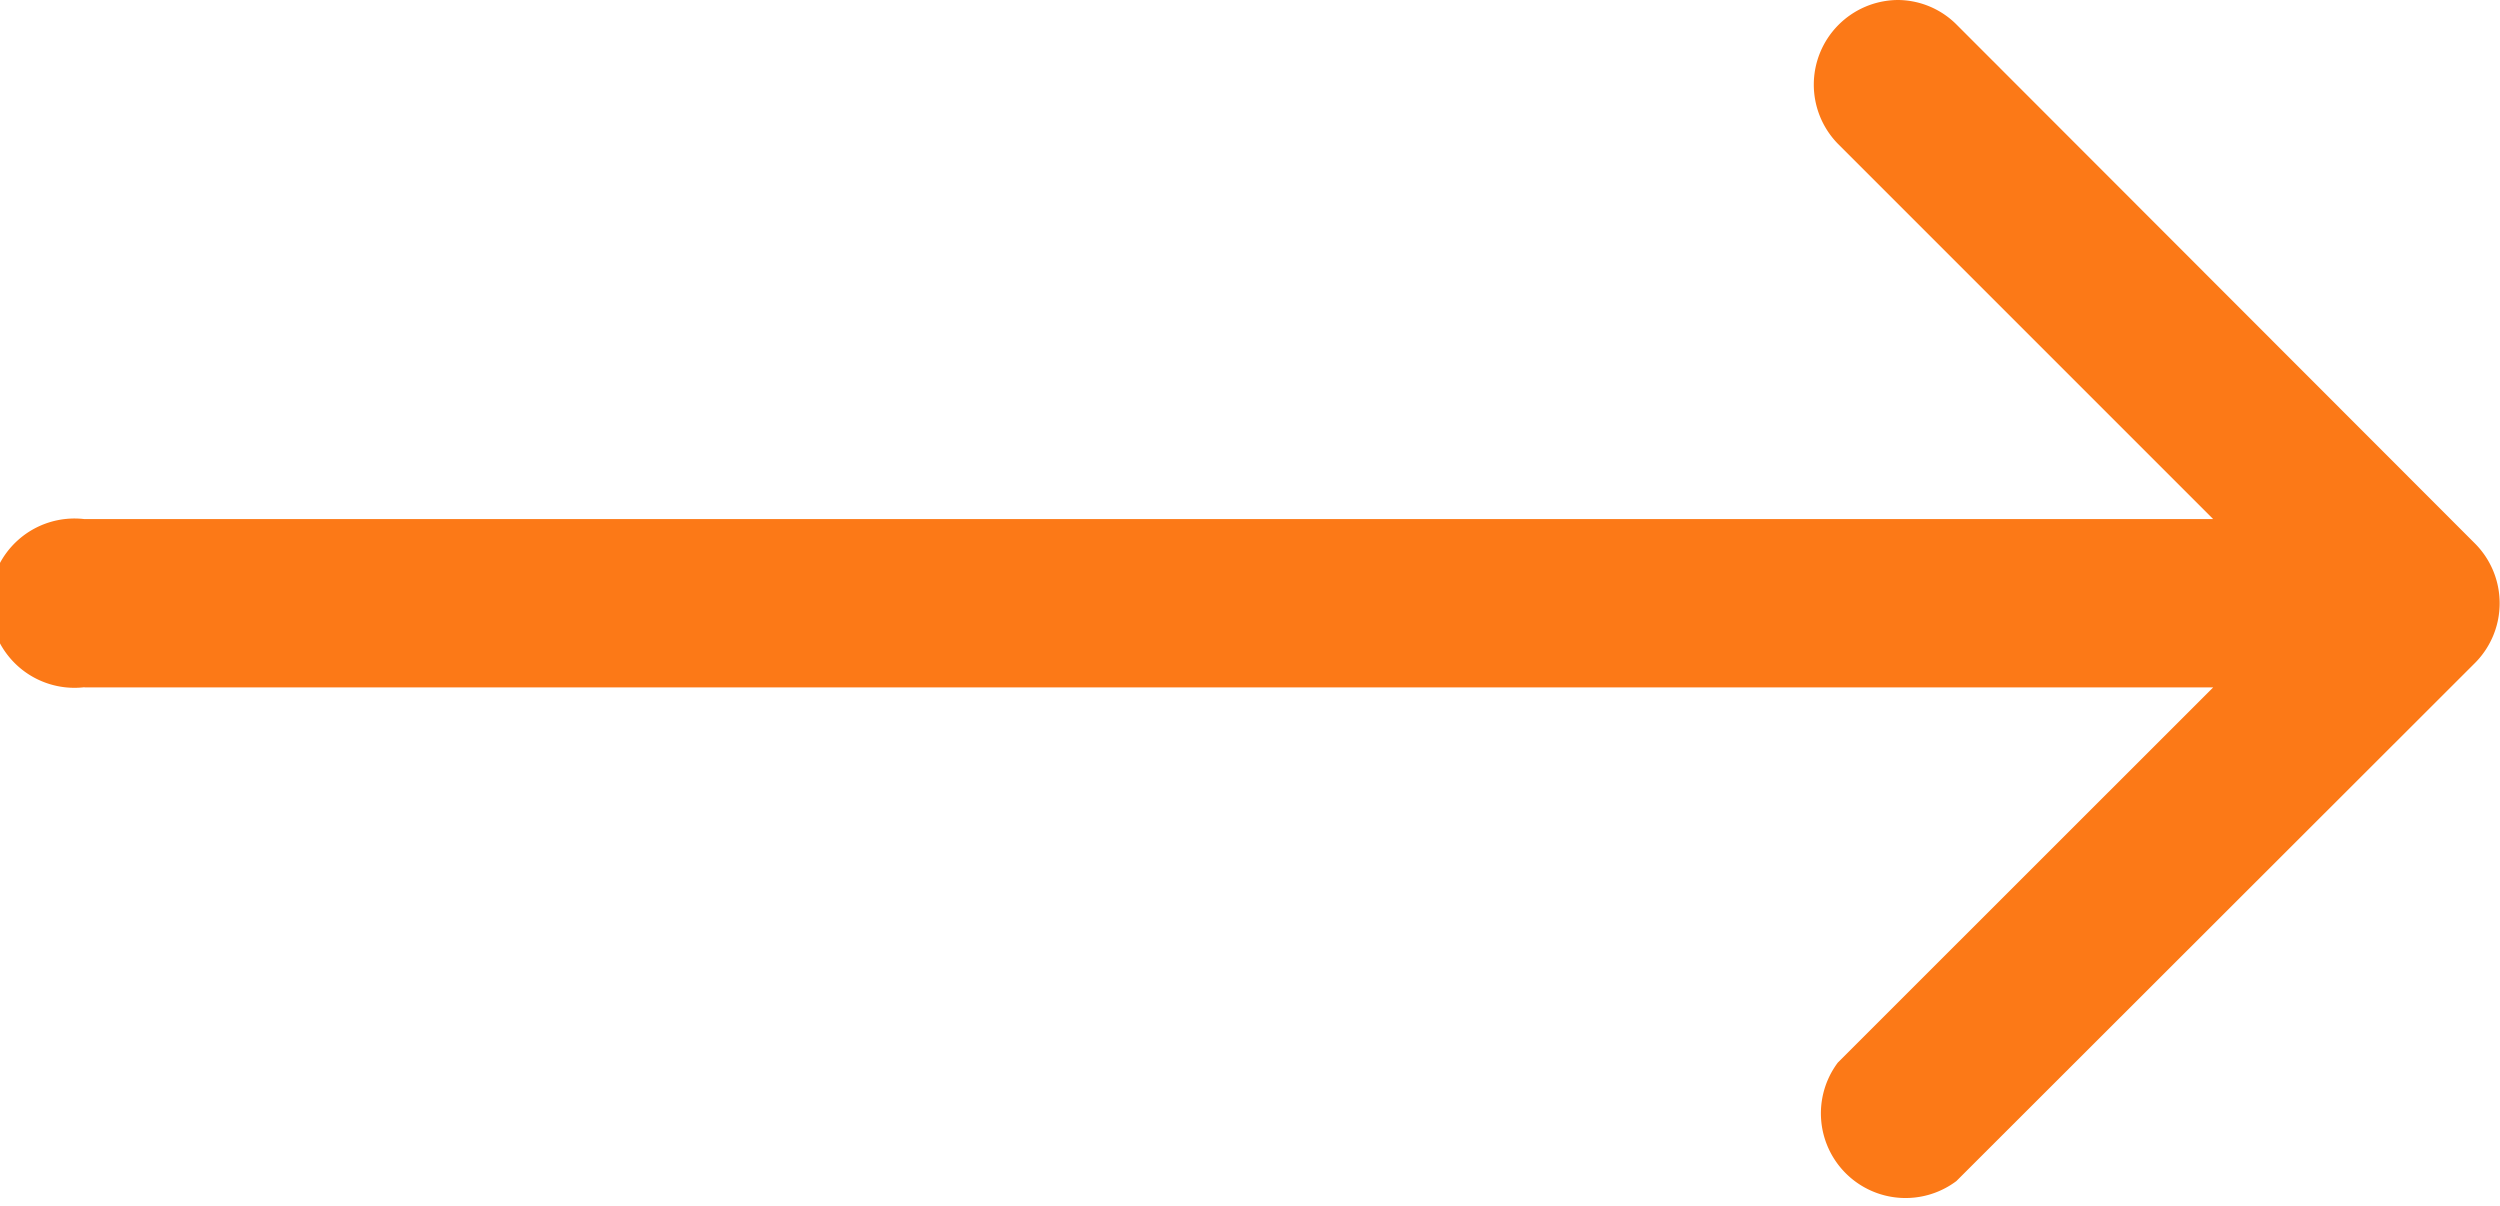 <svg xmlns="http://www.w3.org/2000/svg" width="14.766" height="7.124" viewBox="0 0 14.766 7.124">
  <g id="Group_220" data-name="Group 220" transform="translate(14.766 7.124) rotate(180)">
    <g id="Group_182" data-name="Group 182">
      <path id="Path_53" data-name="Path 53" d="M14.267,3.064H1.694L3.911.848a.5.5,0,0,0-.7-.7L.145,3.211a.5.5,0,0,0,0,.7L3.208,6.977a.494.494,0,0,0,.351.147.5.5,0,0,0,.351-.85L1.694,4.058H14.267a.5.5,0,1,0,0-.993Zm0,0" fill="#FC7917"/>
    </g>
  </g>
</svg>
